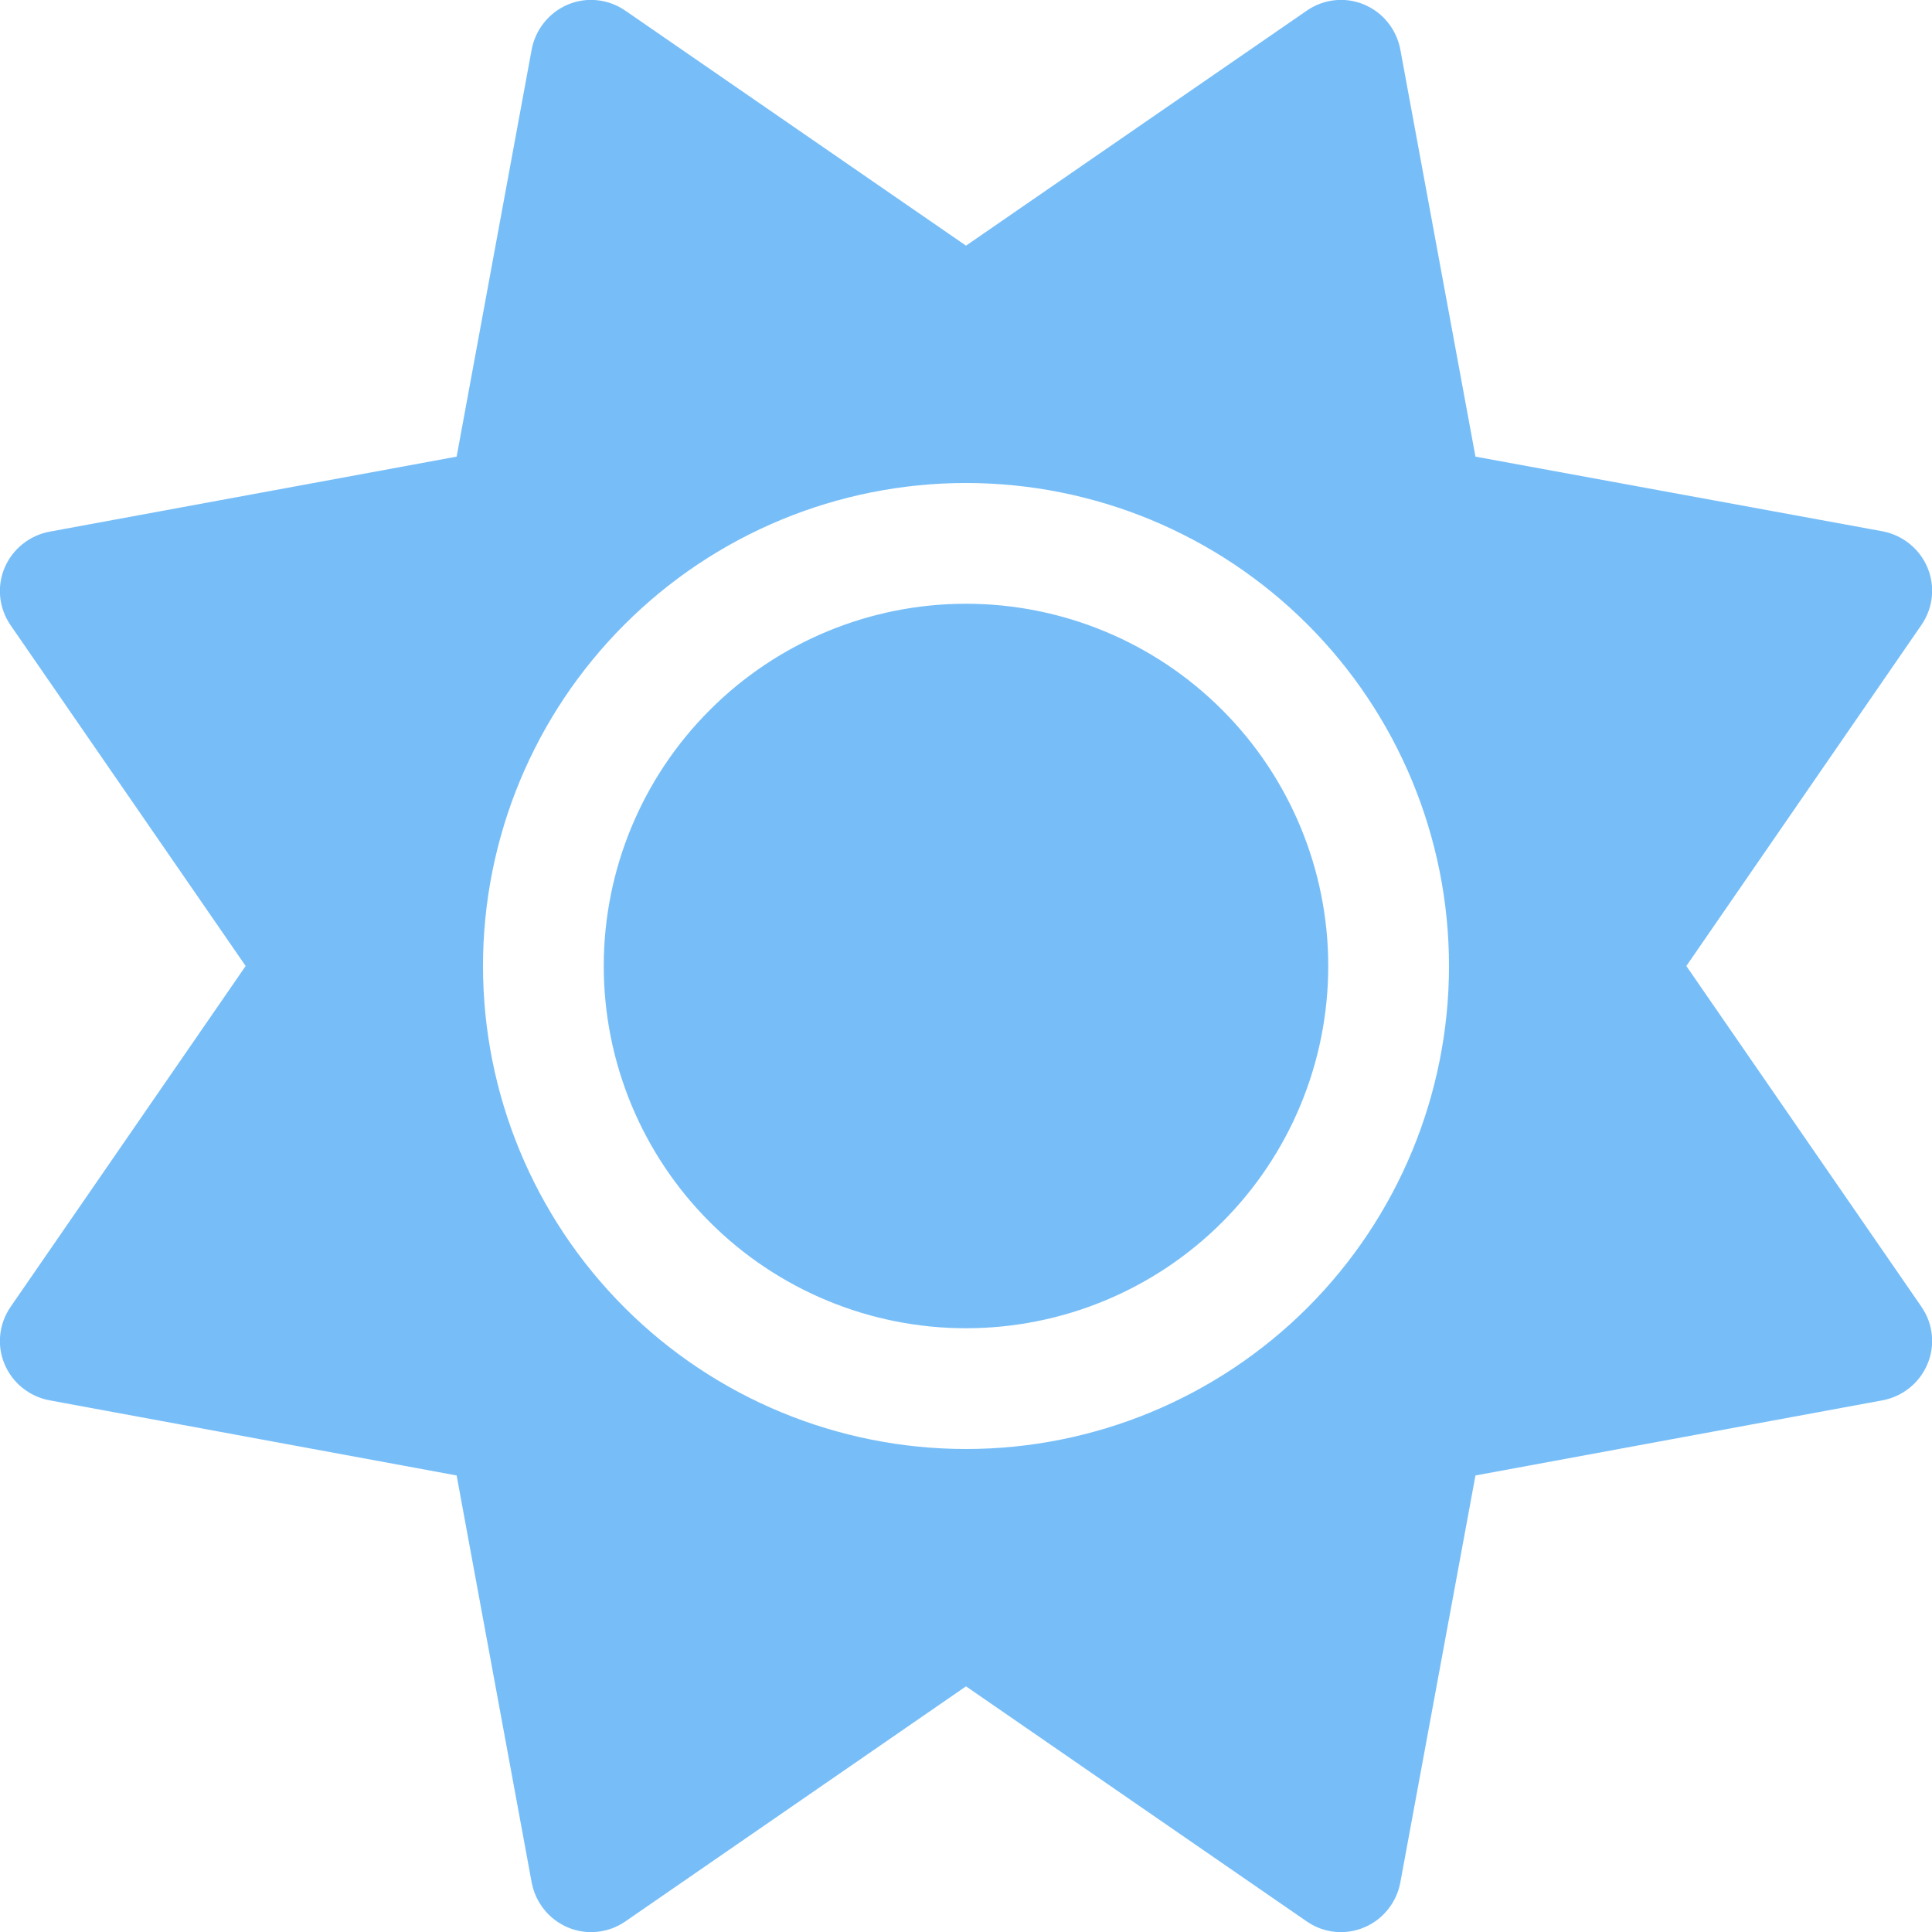 <svg width="20" height="20" viewBox="0 0 20 20" fill="none" xmlns="http://www.w3.org/2000/svg">
<g clip-path="url(#clip0_98_5)">
<path d="M14.121 0.047C14.317 0.129 14.457 0.305 14.496 0.512L15.274 4.727L19.488 5.5C19.695 5.539 19.871 5.68 19.953 5.875C20.035 6.071 20.012 6.293 19.891 6.469L17.457 10L19.891 13.528C20.012 13.703 20.035 13.926 19.953 14.121C19.871 14.317 19.695 14.457 19.488 14.496L15.274 15.274L14.496 19.488C14.457 19.695 14.317 19.871 14.121 19.953C13.926 20.035 13.703 20.012 13.528 19.891L10 17.457L6.473 19.891C6.297 20.012 6.074 20.035 5.879 19.953C5.684 19.871 5.543 19.695 5.504 19.488L4.727 15.274L0.512 14.496C0.305 14.457 0.129 14.317 0.047 14.121C-0.035 13.926 -0.011 13.703 0.11 13.528L2.543 10L0.11 6.473C-0.011 6.297 -0.035 6.074 0.047 5.879C0.129 5.684 0.305 5.543 0.512 5.504L4.727 4.727L5.504 0.512C5.543 0.305 5.684 0.129 5.879 0.047C6.074 -0.035 6.297 -0.011 6.473 0.11L10 2.543L13.528 0.11C13.703 -0.011 13.926 -0.035 14.121 0.047ZM6.25 10C6.25 9.006 6.645 8.052 7.349 7.349C8.052 6.645 9.006 6.25 10 6.25C10.995 6.25 11.949 6.645 12.652 7.349C13.355 8.052 13.75 9.006 13.75 10C13.75 10.995 13.355 11.949 12.652 12.652C11.949 13.355 10.995 13.75 10 13.75C9.006 13.75 8.052 13.355 7.349 12.652C6.645 11.949 6.25 10.995 6.25 10ZM15 10C15 8.674 14.473 7.402 13.536 6.465C12.598 5.527 11.326 5 10 5C8.674 5 7.402 5.527 6.465 6.465C5.527 7.402 5 8.674 5 10C5 11.326 5.527 12.598 6.465 13.536C7.402 14.473 8.674 15 10 15C11.326 15 12.598 14.473 13.536 13.536C14.473 12.598 15 11.326 15 10Z" fill="#77BEF8"/>
</g>
<defs>
<clipPath id="clip0_98_5">
<rect width="20" height="20" fill="white"/>
</clipPath>
</defs>
</svg>
